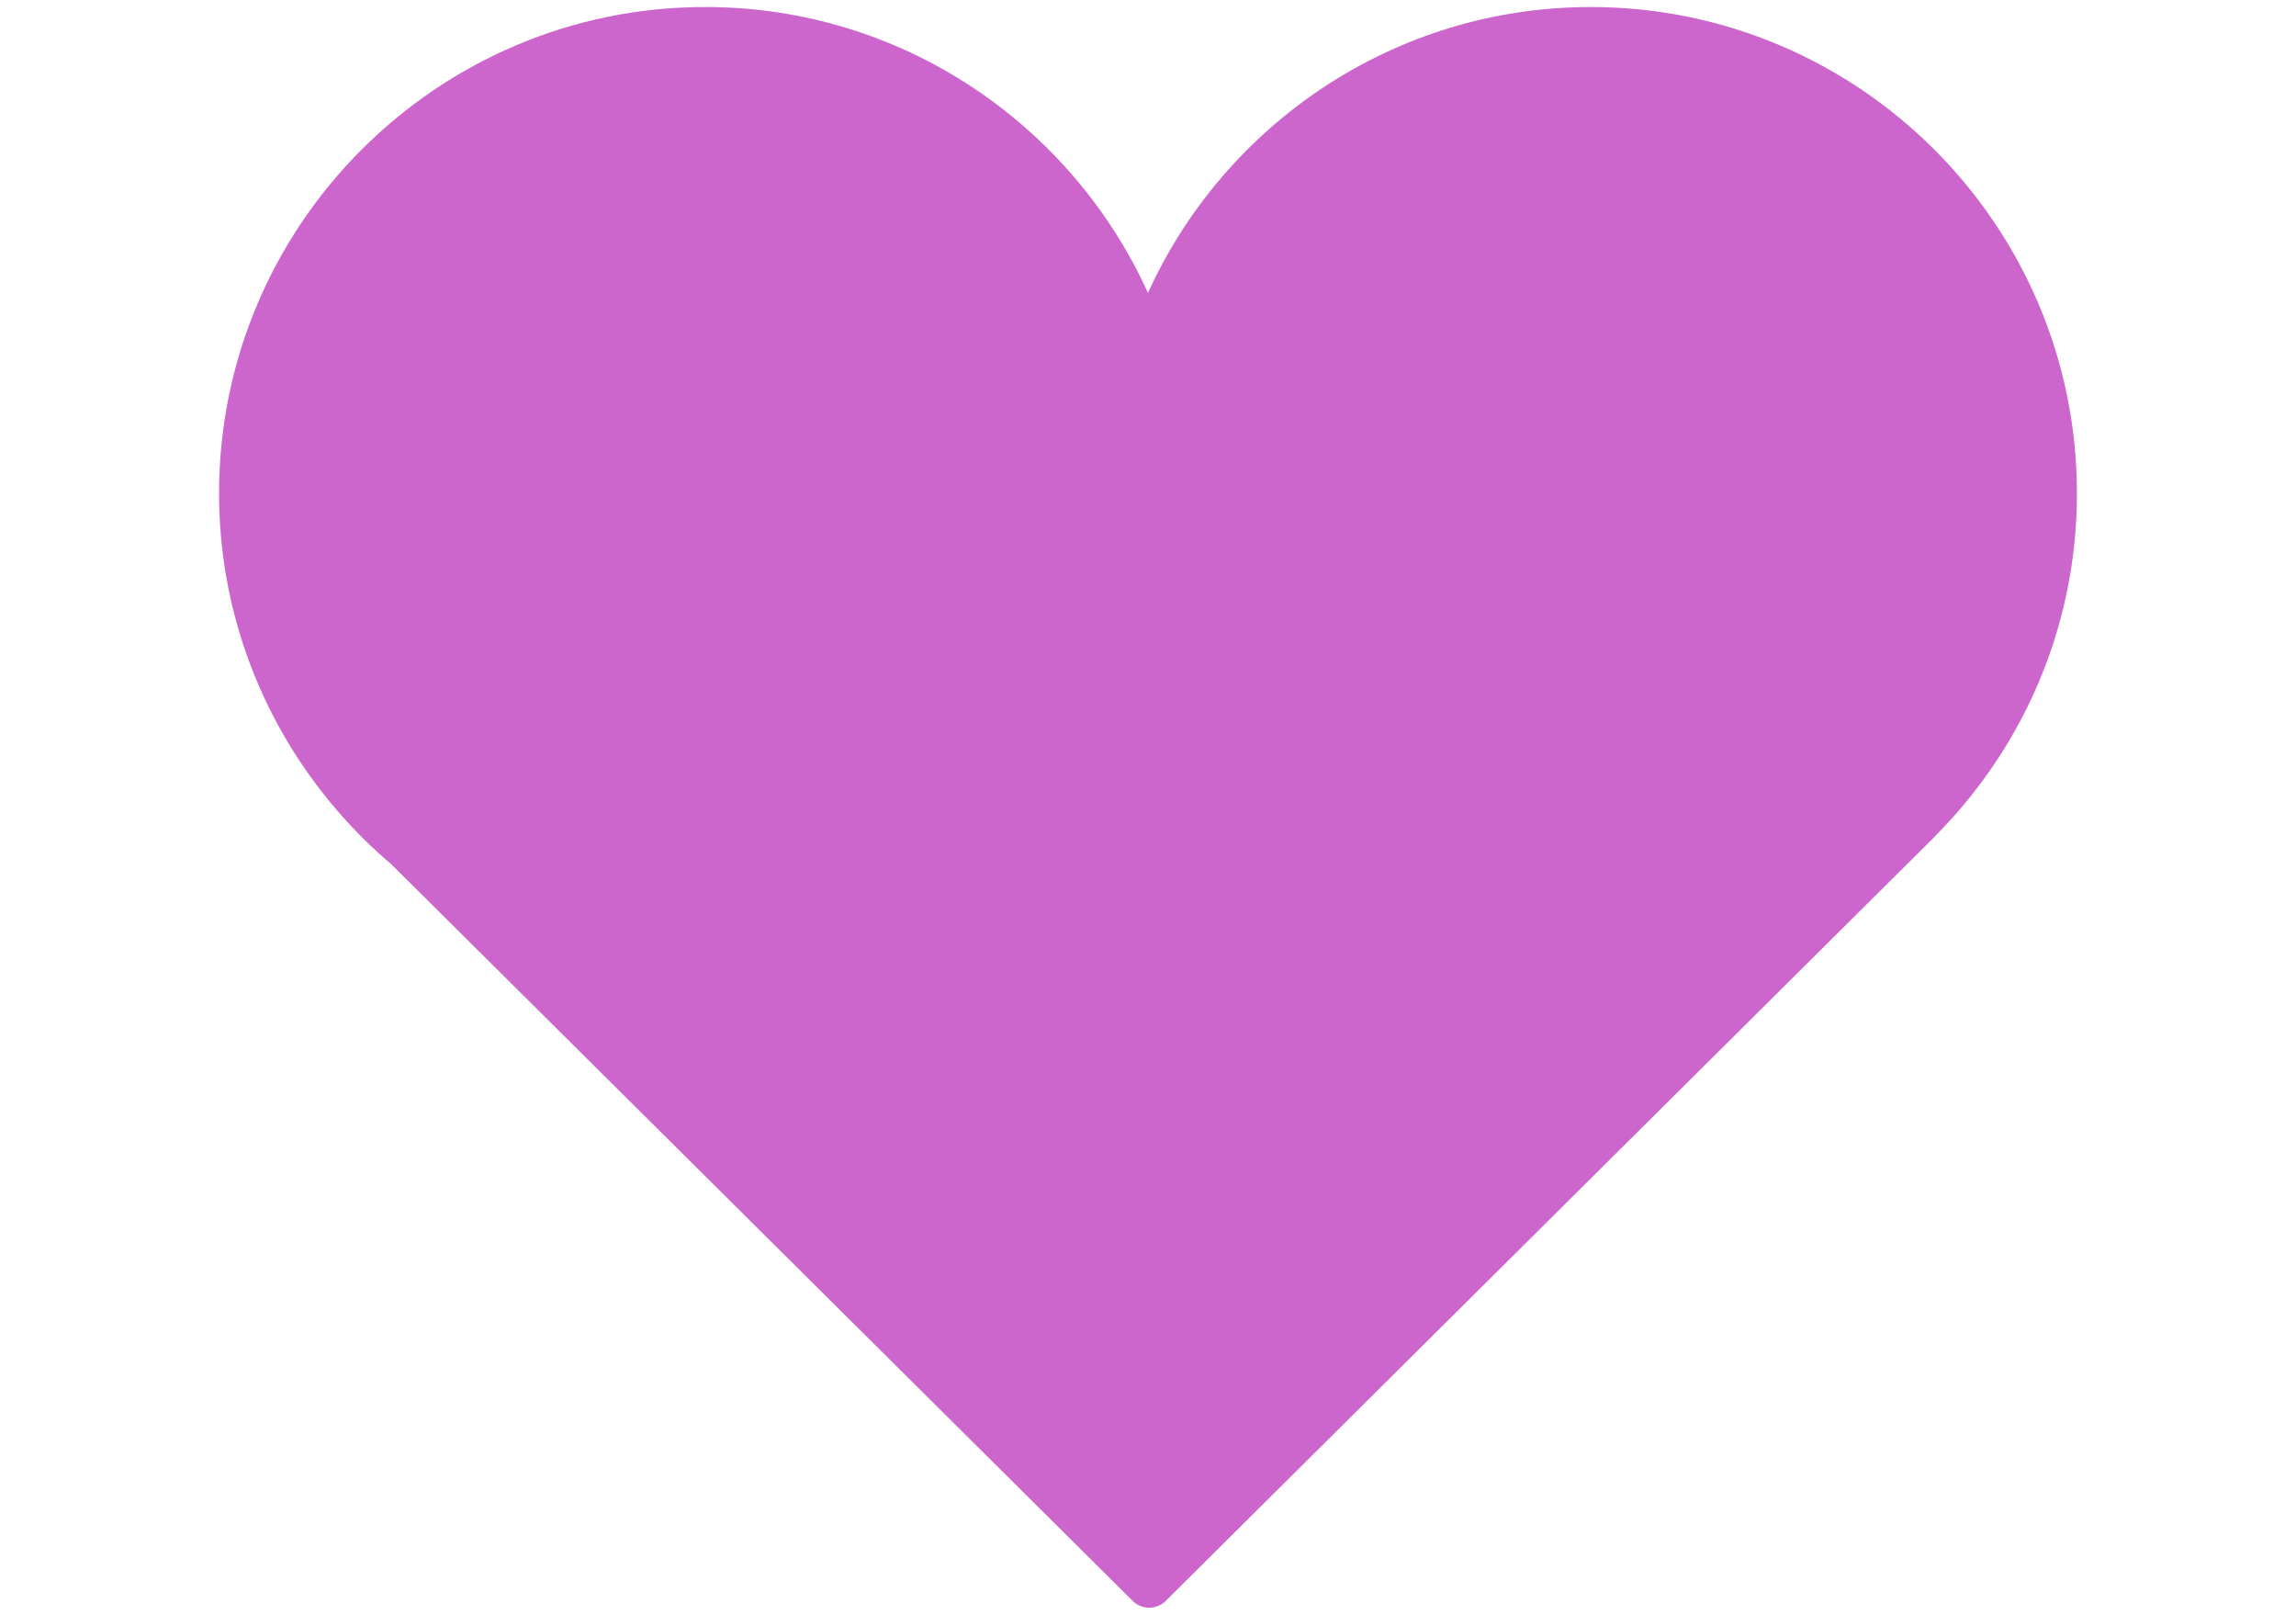 <?xml version="1.0" encoding="utf-8"?>
<!-- Generator: Adobe Illustrator 25.1.0, SVG Export Plug-In . SVG Version: 6.00 Build 0)  -->
<svg version="1.1" id="Layer_1" xmlns="http://www.w3.org/2000/svg" xmlns:xlink="http://www.w3.org/1999/xlink" x="0px" y="0px"
	 viewBox="0 0 1281.03 900.67" style="enable-background:new 0 0 1281.03 900.67;" xml:space="preserve">
<style type="text/css">
	.st0{fill-rule:evenodd;clip-rule:evenodd;fill:#FFCFA1;}
	.st1{fill:#FACB18;}
	.st2{fill-rule:evenodd;clip-rule:evenodd;fill:#FBCDA1;}
	.st3{fill-rule:evenodd;clip-rule:evenodd;fill:#4D4D4D;}
	.st4{fill-rule:evenodd;clip-rule:evenodd;fill:#FDBB92;}
	.st5{fill:#BD7B5A;}
	.st6{fill-rule:evenodd;clip-rule:evenodd;fill:#FD805D;}
	.st7{fill-rule:evenodd;clip-rule:evenodd;fill:#60A1C2;}
	.st8{fill-rule:evenodd;clip-rule:evenodd;fill:#0098D7;}
	.st9{fill-rule:evenodd;clip-rule:evenodd;fill:#FFFFFF;}
	.st10{opacity:0.3;fill:#CC66CC;}
	.st11{fill:#CC66CC;}
	.st12{opacity:0.3;fill:#231F20;}
</style>
<g>
	<path class="st11" d="M1158.8,275.18c0-149.57-121.68-271.26-271.22-271.26c-109.75,0-204.41,65.52-247.09,159.46
		C597.86,69.43,503.18,3.91,393.48,3.91c-149.6,0-271.25,121.7-271.25,271.26c0,31.55,5.42,61.81,15.39,90.01
		c11.34,32.1,28.54,61.42,50.33,86.71c9.29,10.82,19.39,20.87,30.29,30.1l413.71,410.94c2.55,2.55,5.86,3.82,9.21,3.82
		c3.38,0,6.72-1.27,9.28-3.82l429.07-426.3l-0.03-0.06c27.81-27.87,49.62-61.7,63.27-99.45
		C1153.13,338.42,1158.8,307.44,1158.8,275.18z"/>
</g>
</svg>
